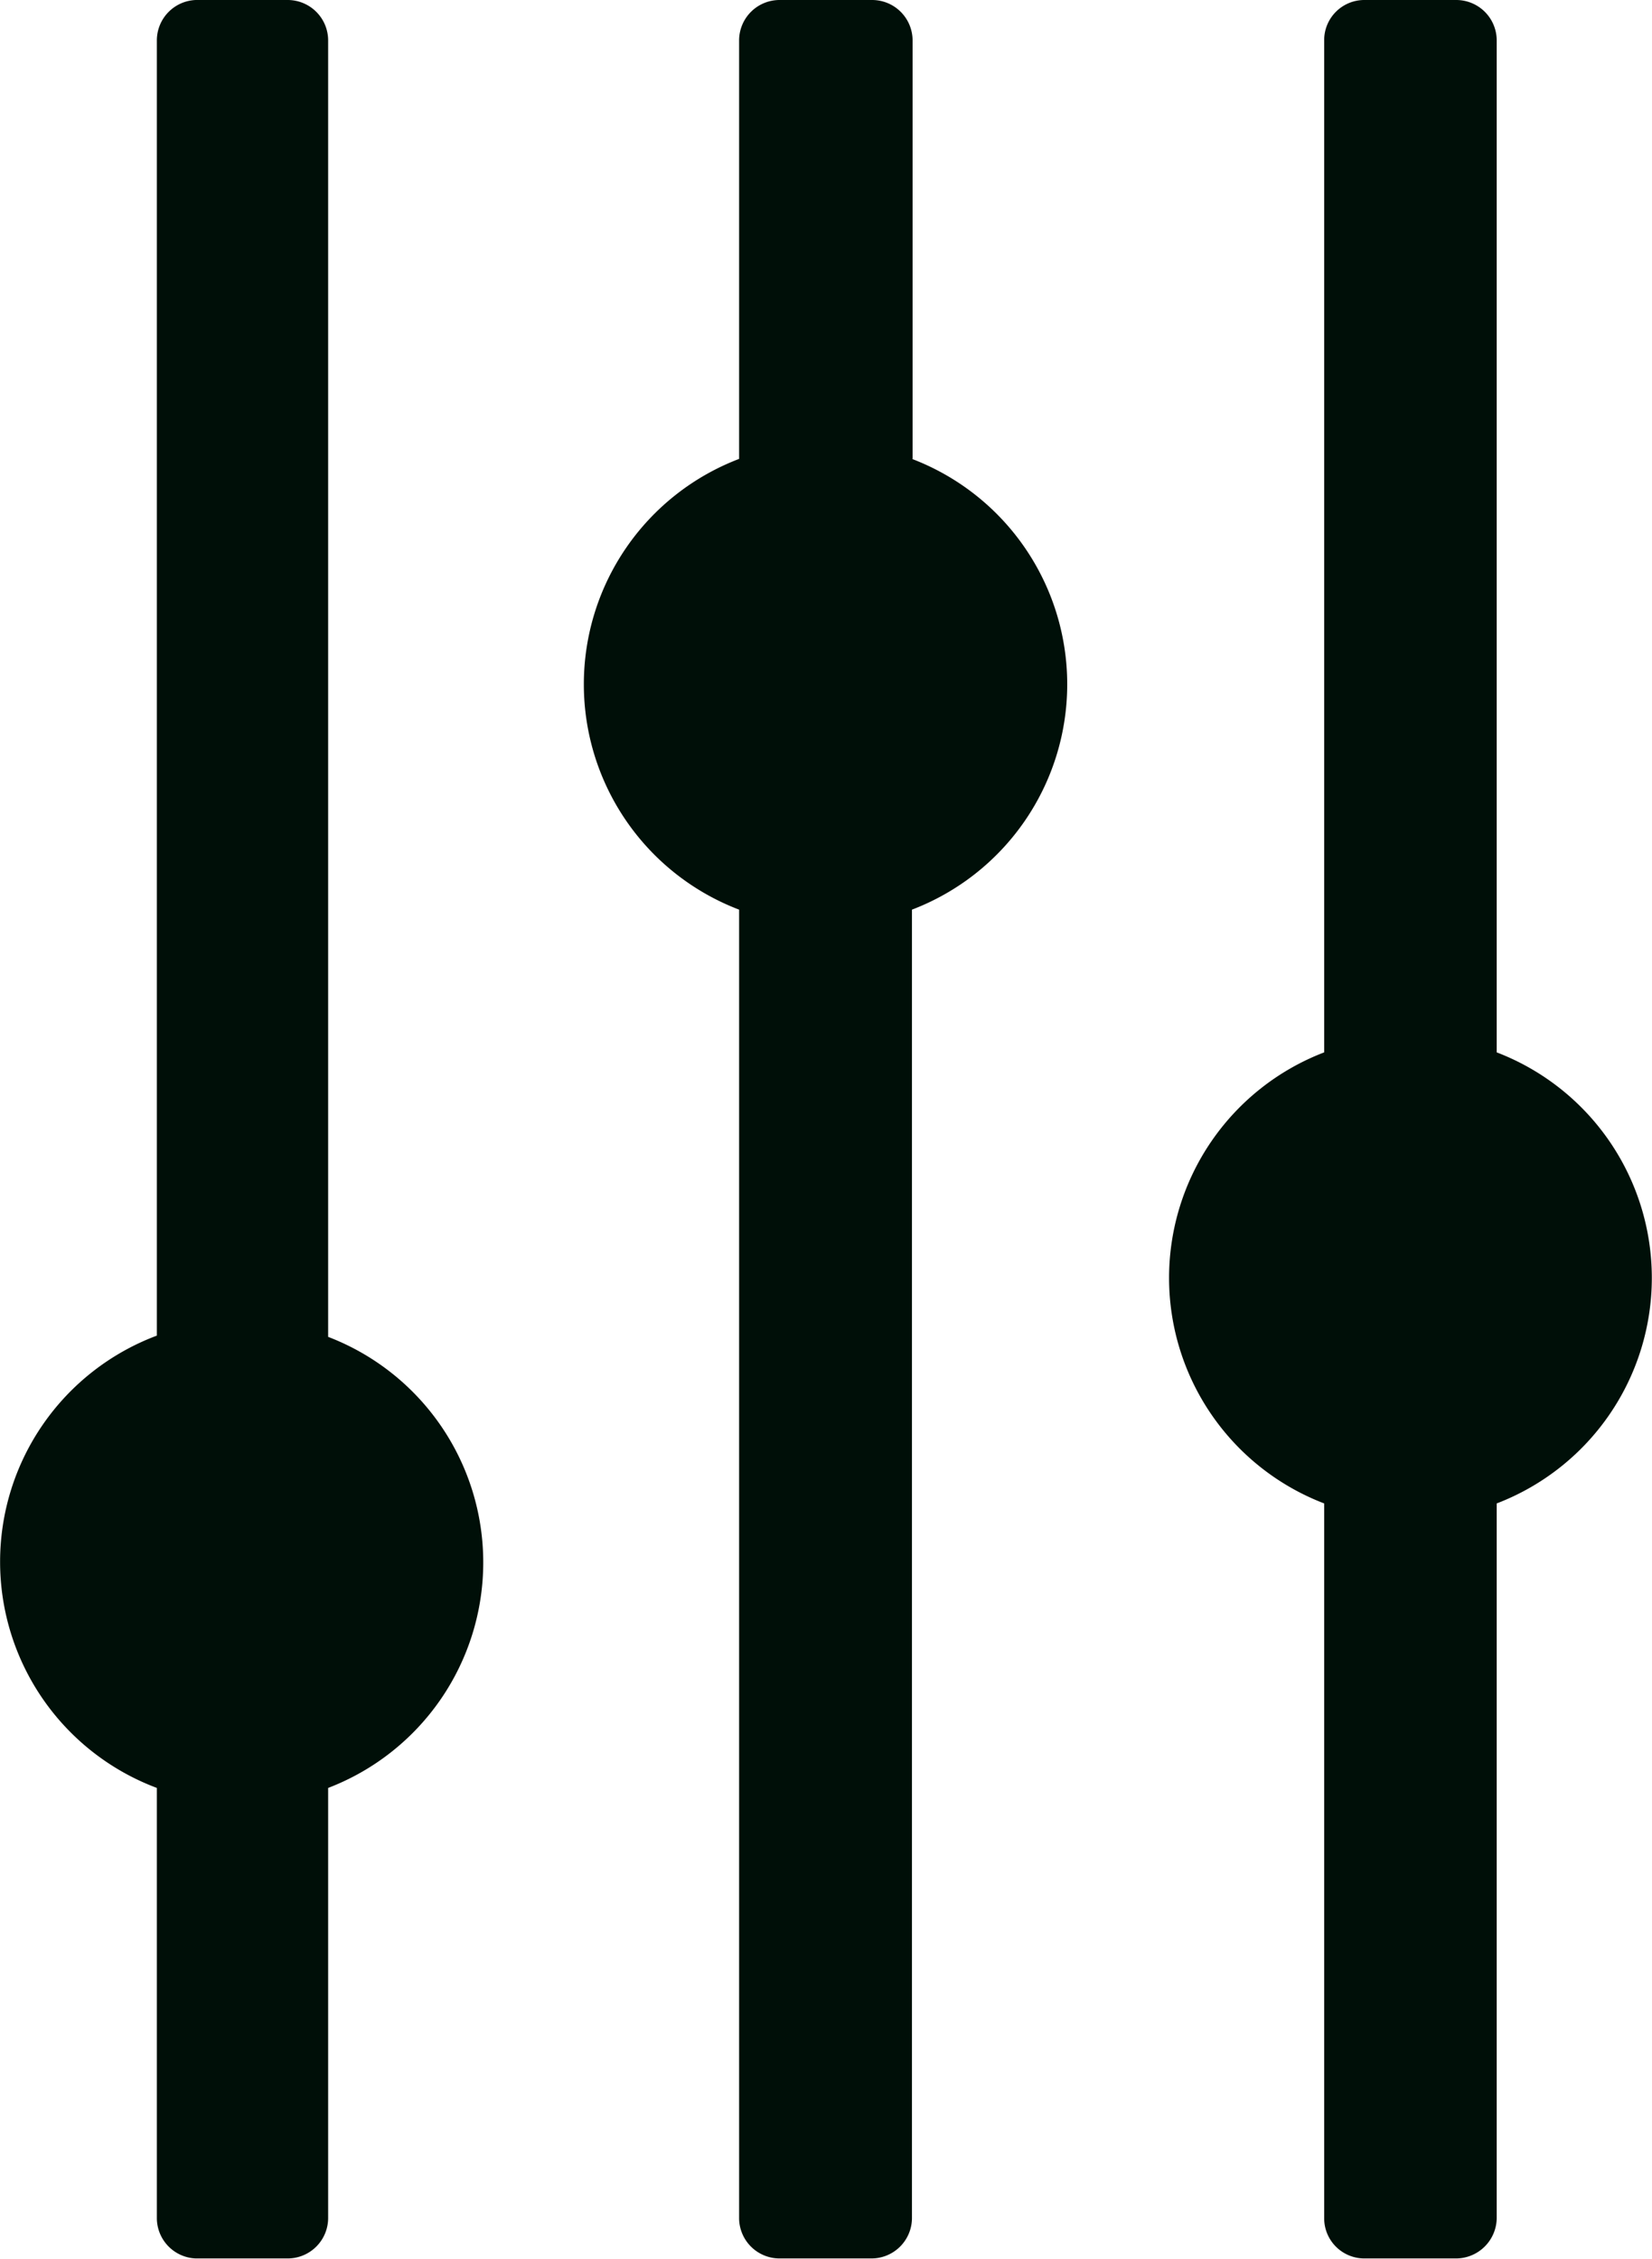<svg xmlns="http://www.w3.org/2000/svg" viewBox="0 0 52.66 72.02"><defs><style>.cls-1{fill:#000f08;}</style></defs><g id="Capa_2" data-name="Capa 2"><g id="Capa_1-2" data-name="Capa 1"><path id="Trazado_160" data-name="Trazado 160" class="cls-1" d="M10.46,42.58V1.29A1.29,1.29,0,0,0,9.17,0H6.24A1.29,1.29,0,0,0,5,1.29H5V42.58A7.7,7.7,0,0,0,5,57V70.73A1.29,1.29,0,0,0,6.24,72H9.17a1.29,1.29,0,0,0,1.29-1.29h0V57a7.7,7.7,0,0,0,0-14.38Z"/><path id="Trazado_161" data-name="Trazado 161" class="cls-1" d="M29.09,14.63V1.29A1.29,1.29,0,0,0,27.8,0H24.85a1.29,1.29,0,0,0-1.29,1.29h0V14.63a7.69,7.69,0,0,0,0,14.37V70.73A1.29,1.29,0,0,0,24.85,72h2.93a1.29,1.29,0,0,0,1.29-1.29h0V29a7.69,7.69,0,0,0,0-14.37Z"/><path id="Trazado_162" data-name="Trazado 162" class="cls-1" d="M47.71,33.55V1.29A1.29,1.29,0,0,0,46.42,0H43.49a1.28,1.28,0,0,0-1.28,1.29h0V33.55a7.7,7.7,0,0,0,0,14.38v22.8A1.28,1.28,0,0,0,43.49,72h2.93a1.3,1.3,0,0,0,1.29-1.29V47.93a7.7,7.7,0,0,0,0-14.38Z"/></g></g></svg>